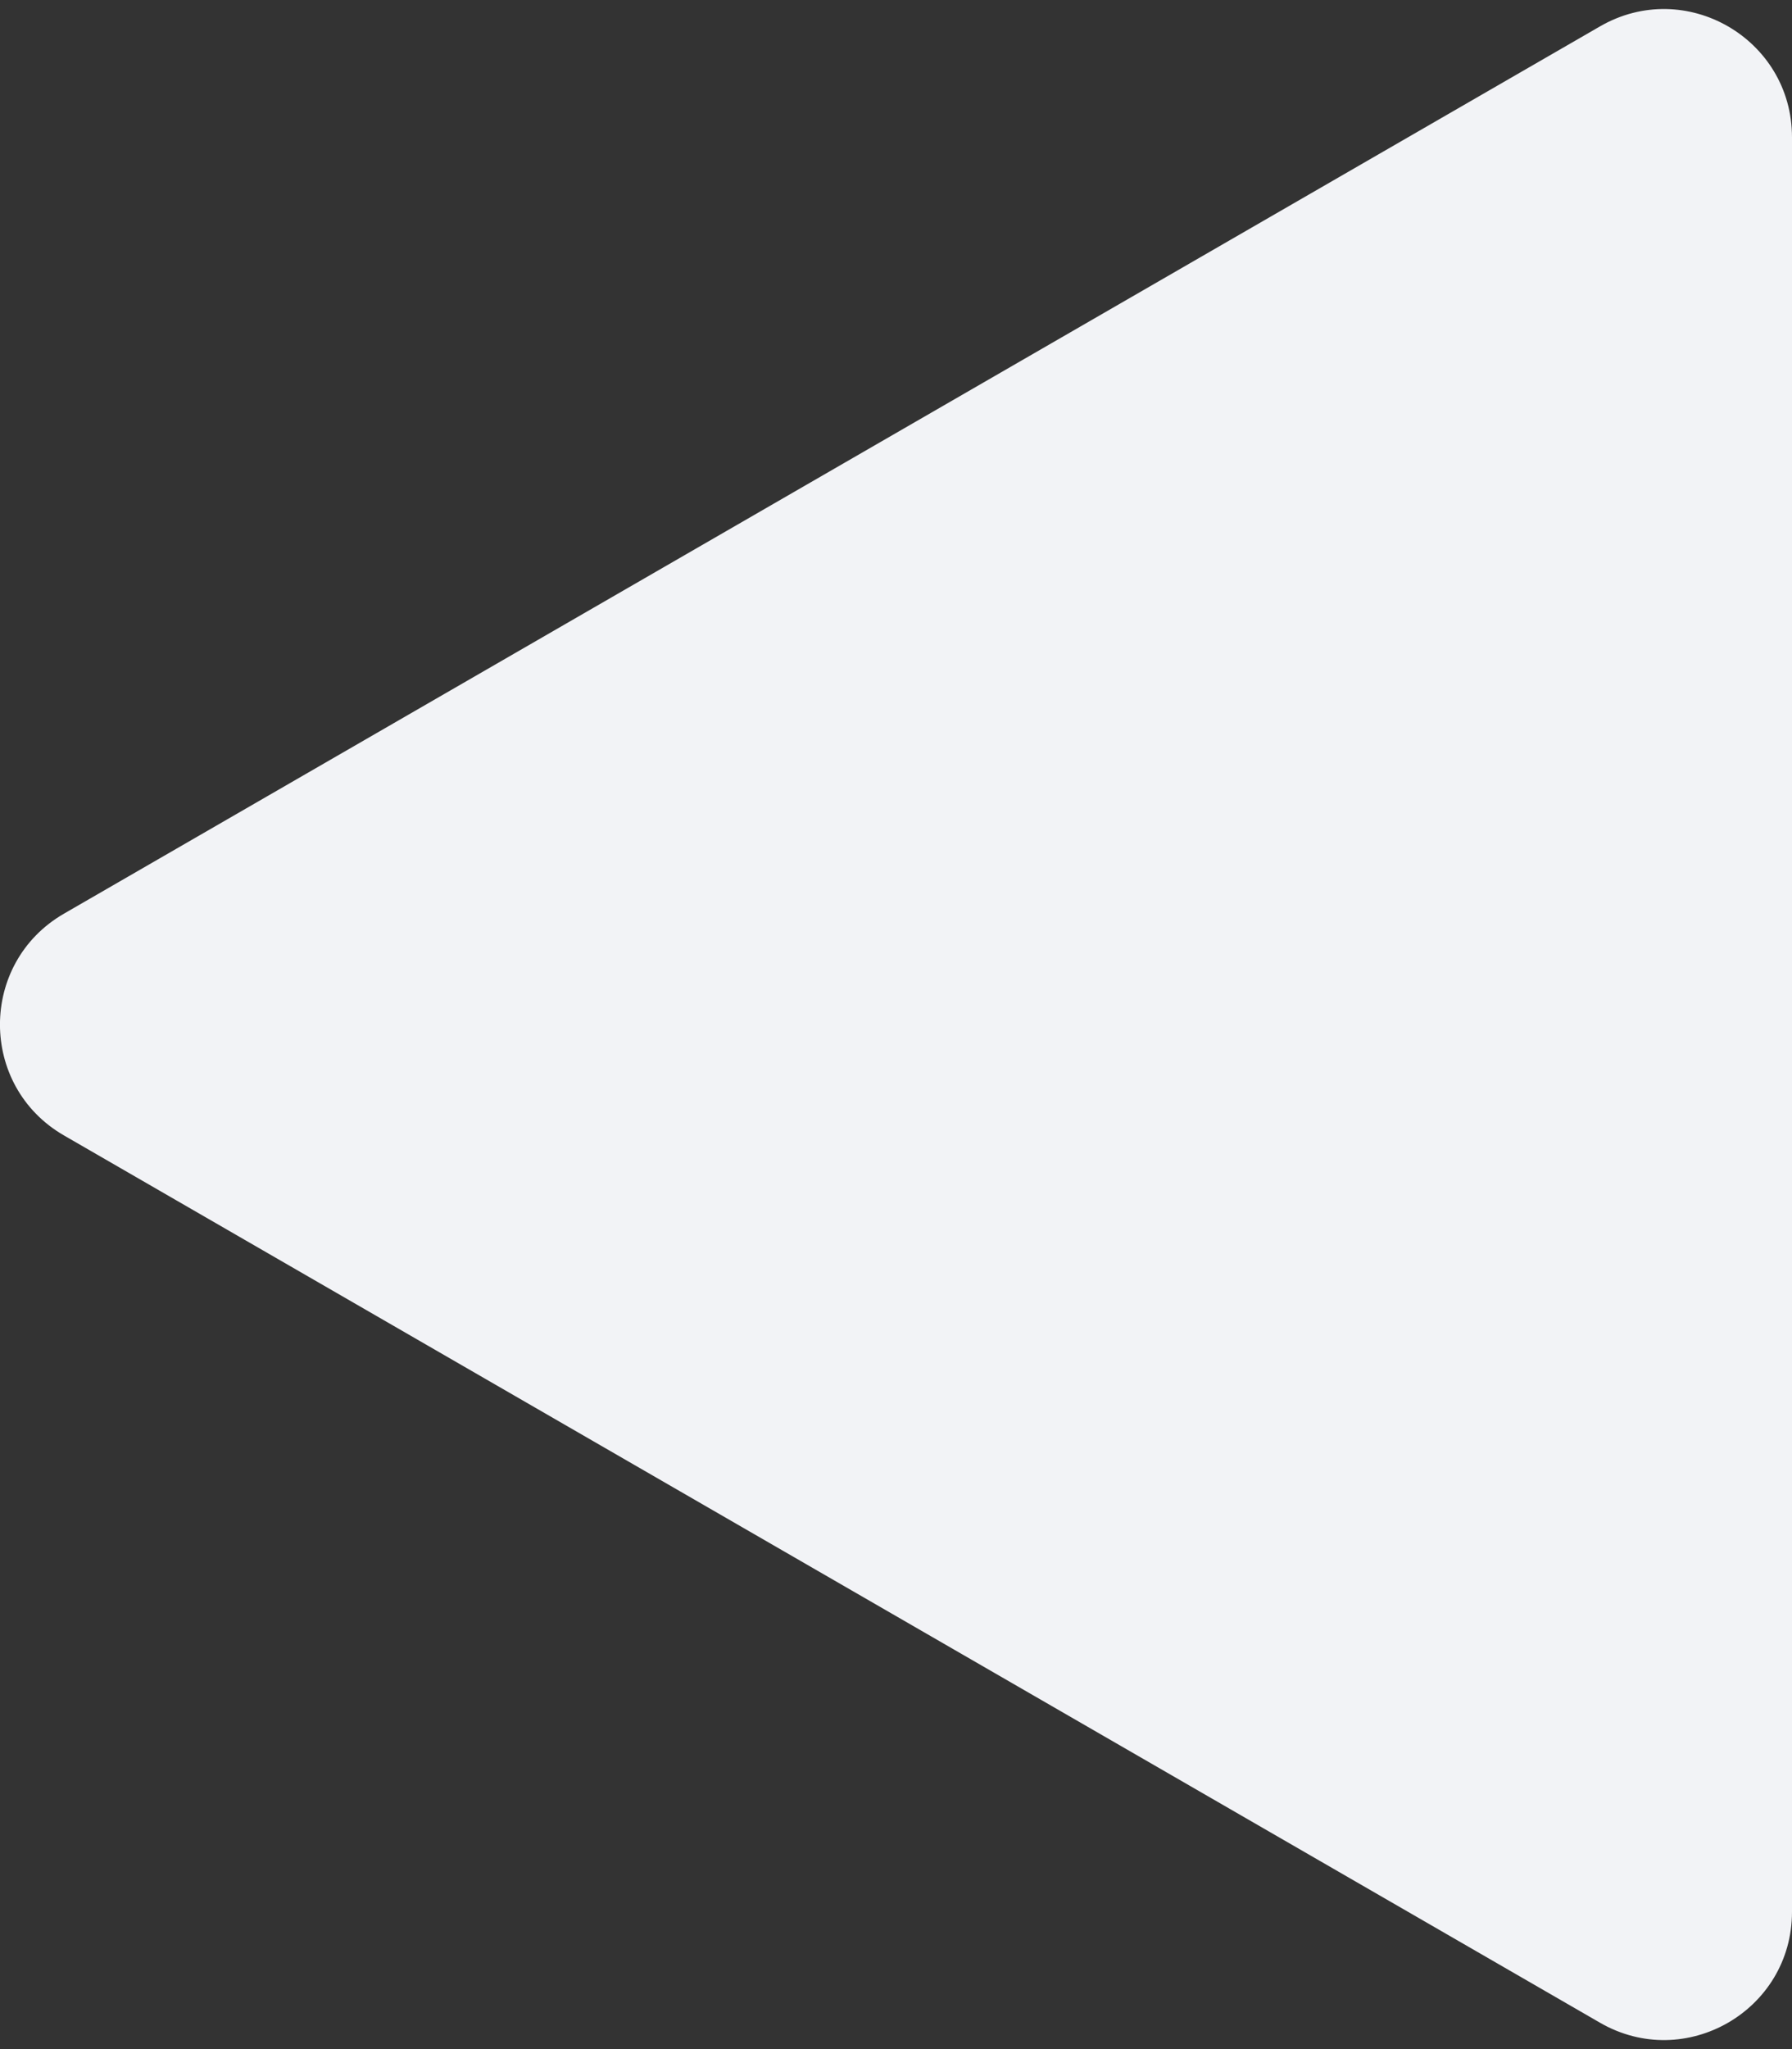 <svg width="14" height="16" viewBox="0 0 14 16" fill="none" xmlns="http://www.w3.org/2000/svg">
<rect x="0" y="0" width="14" height="16" fill="#333333" stroke="none"/>
<path d="M0.5 8.866C-0.167 8.481 -0.167 7.519 0.5 7.134L12.5 0.206C13.167 -0.179 14 0.302 14 1.072L14 14.928C14 15.698 13.167 16.179 12.5 15.794L0.5 8.866Z" fill="#F2F3F6"/>
</svg>

